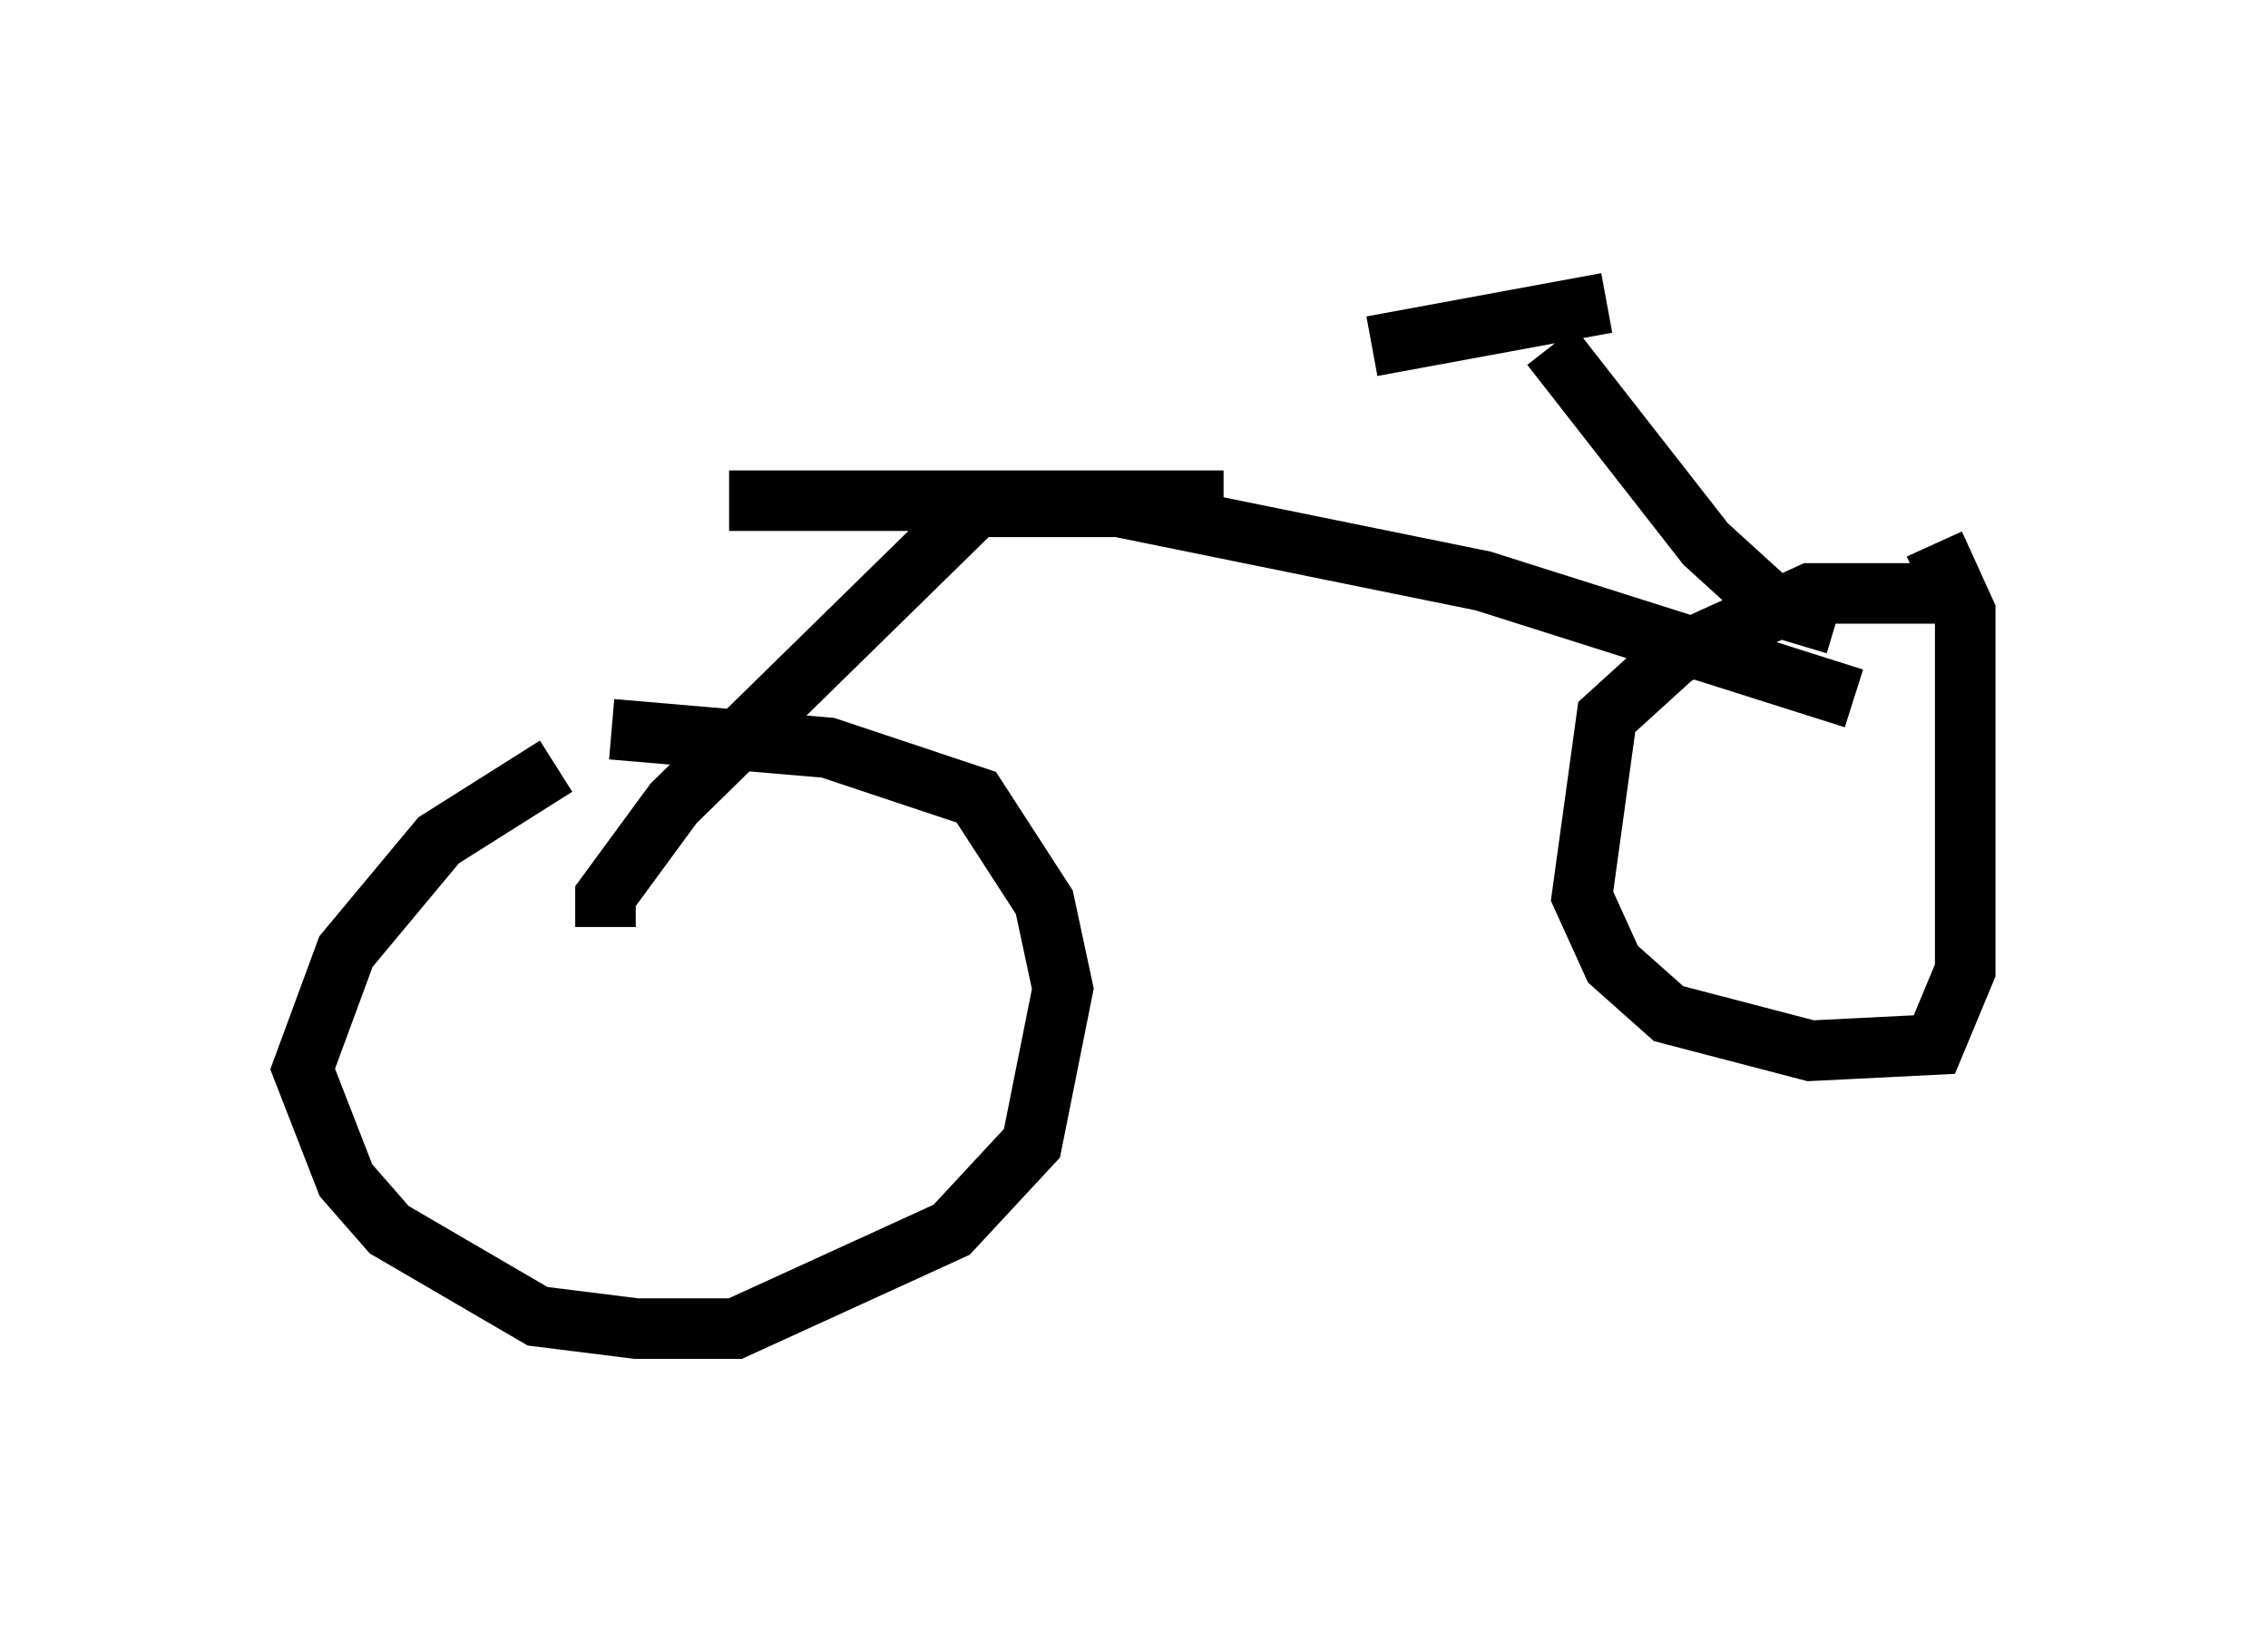 <?xml version="1.0" encoding="utf-8" ?>
<svg baseProfile="full" height="26.946" version="1.1" width="37.461" xmlns="http://www.w3.org/2000/svg" xmlns:ev="http://www.w3.org/2001/xml-events" xmlns:xlink="http://www.w3.org/1999/xlink"><defs /><rect fill="white" height="26.946" width="37.461" x="0" y="0" /><path d="M11.533, 12.248 m-2.348, 0.408 l-1.94, 1.225 -1.531, 1.838 l-0.715, 1.94 0.715, 1.838 l0.715, 0.817 2.45, 1.429 l1.633, 0.204 1.633, 0.0 l3.573, -1.633 1.327, -1.429 l0.51, -2.552 -0.306, -1.429 l-1.123, -1.735 -2.45, -0.817 l-3.573, -0.306 m-0.102, 3.267 l0.0, -0.51 1.123, -1.531 l5.002, -4.9 2.348, 0.0 l6.023, 1.225 6.125, 1.94 m1.838, -1.735 l-2.552, 0.0 -2.246, 1.021 l-1.123, 1.021 -0.408, 2.96 l0.51, 1.123 0.919, 0.817 l2.348, 0.613 2.042, -0.102 l0.51, -1.225 0.0, -5.921 l-0.51, -1.123 m-11.74, -0.715 l-8.167, 0.0 m18.273, 2.042 l-1.021, -0.306 -1.123, -1.021 l-2.552, -3.267 m-2.96, 0.0 l3.879, -0.715 " fill="none" stroke="black" stroke-width="1" /></svg>